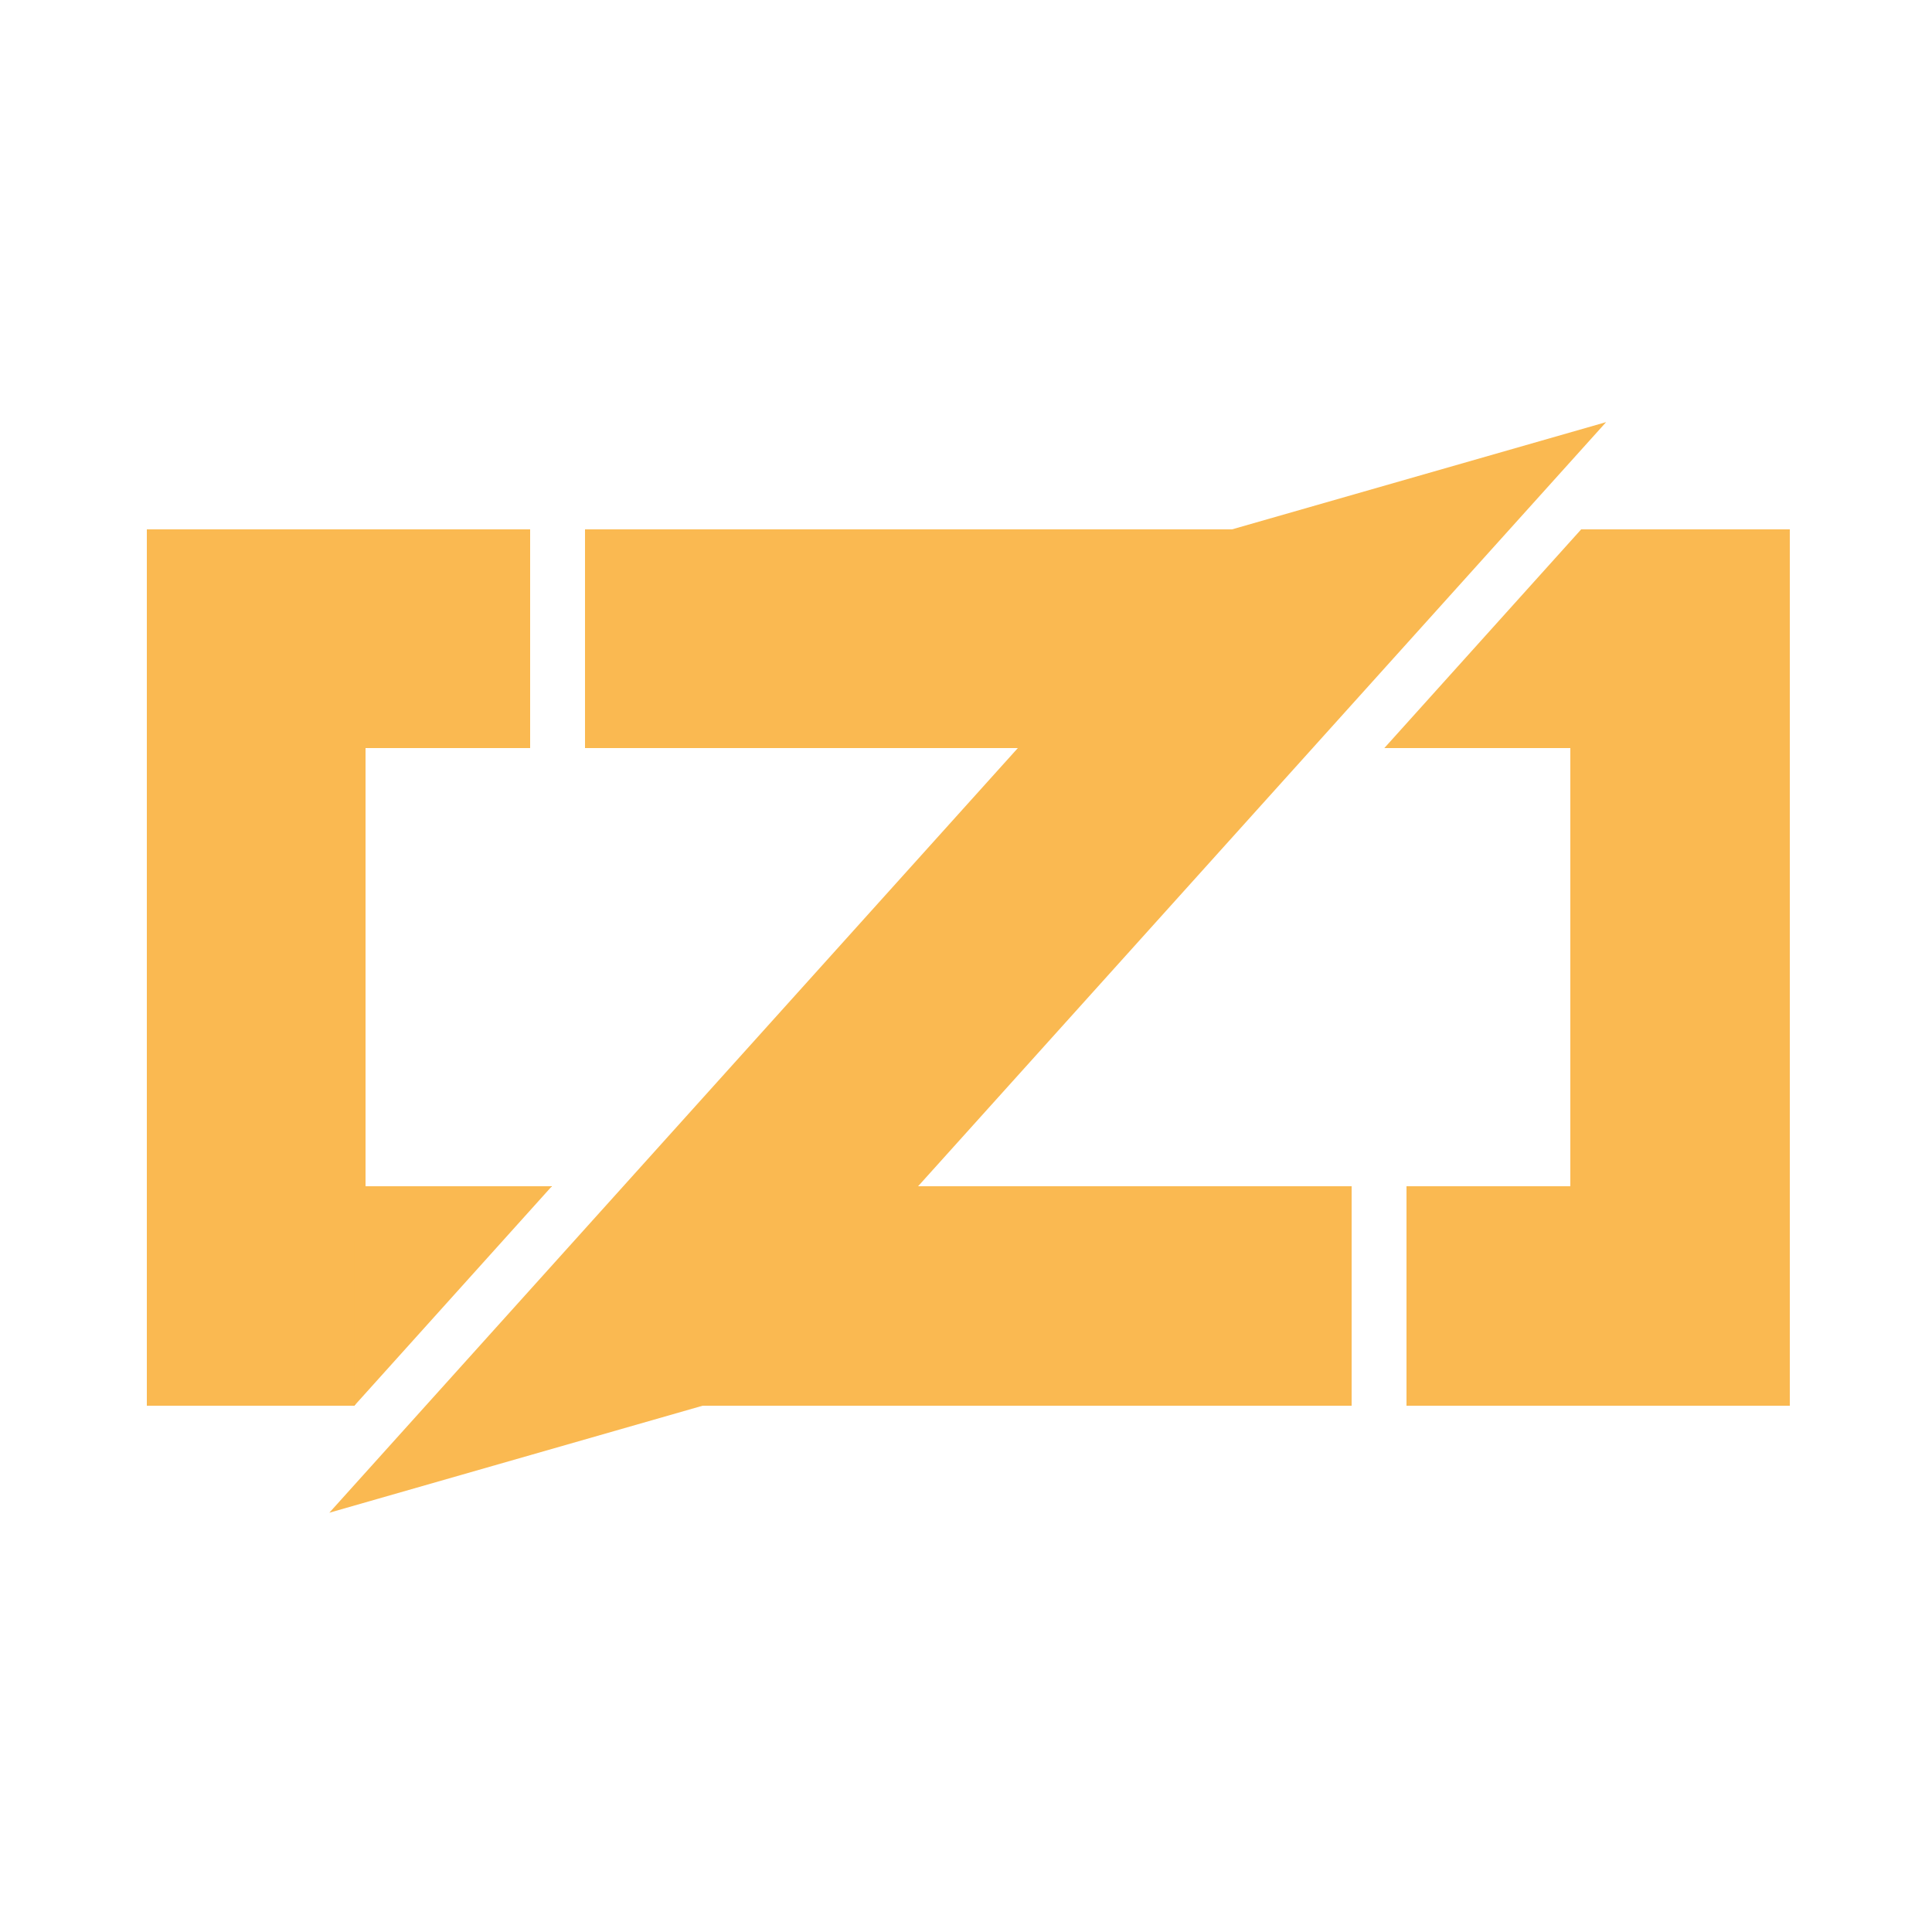 <svg filter="url(#saturation)" opacity="0.8" version="1.1" viewBox="0 0 24 24" xmlns="http://www.w3.org/2000/svg"><g transform="matrix(.128 0 0 .128 3.126 5.726)" style="fill:#f7a41d"><g transform="matrix(1.063 0 0 1.063 -10.203 -4.012)" style="fill:#f9a825"><path d="m0 10v80h19l6-10 12-10h-17v-40h15v-20zm40 0v20h62v-20zm91 0-6 10-12 10h17v40h-15v20h35v-80zm-83 60v20h62v-20z" style="fill:#f9a825;shape-rendering:crispEdges"/><path d="m37 70-18 20v-15z" style="fill:#f9a825"/><path d="m113 30 18-20v15z" style="fill:#f9a825"/><path d="m96.98 10.63 36.28-10.4-80.29 89.17-36.28 10.4z" style="fill:#f9a825"/></g></g><filter id="saturation"><feColorMatrix type="saturate" values="0"/></filter></svg>
